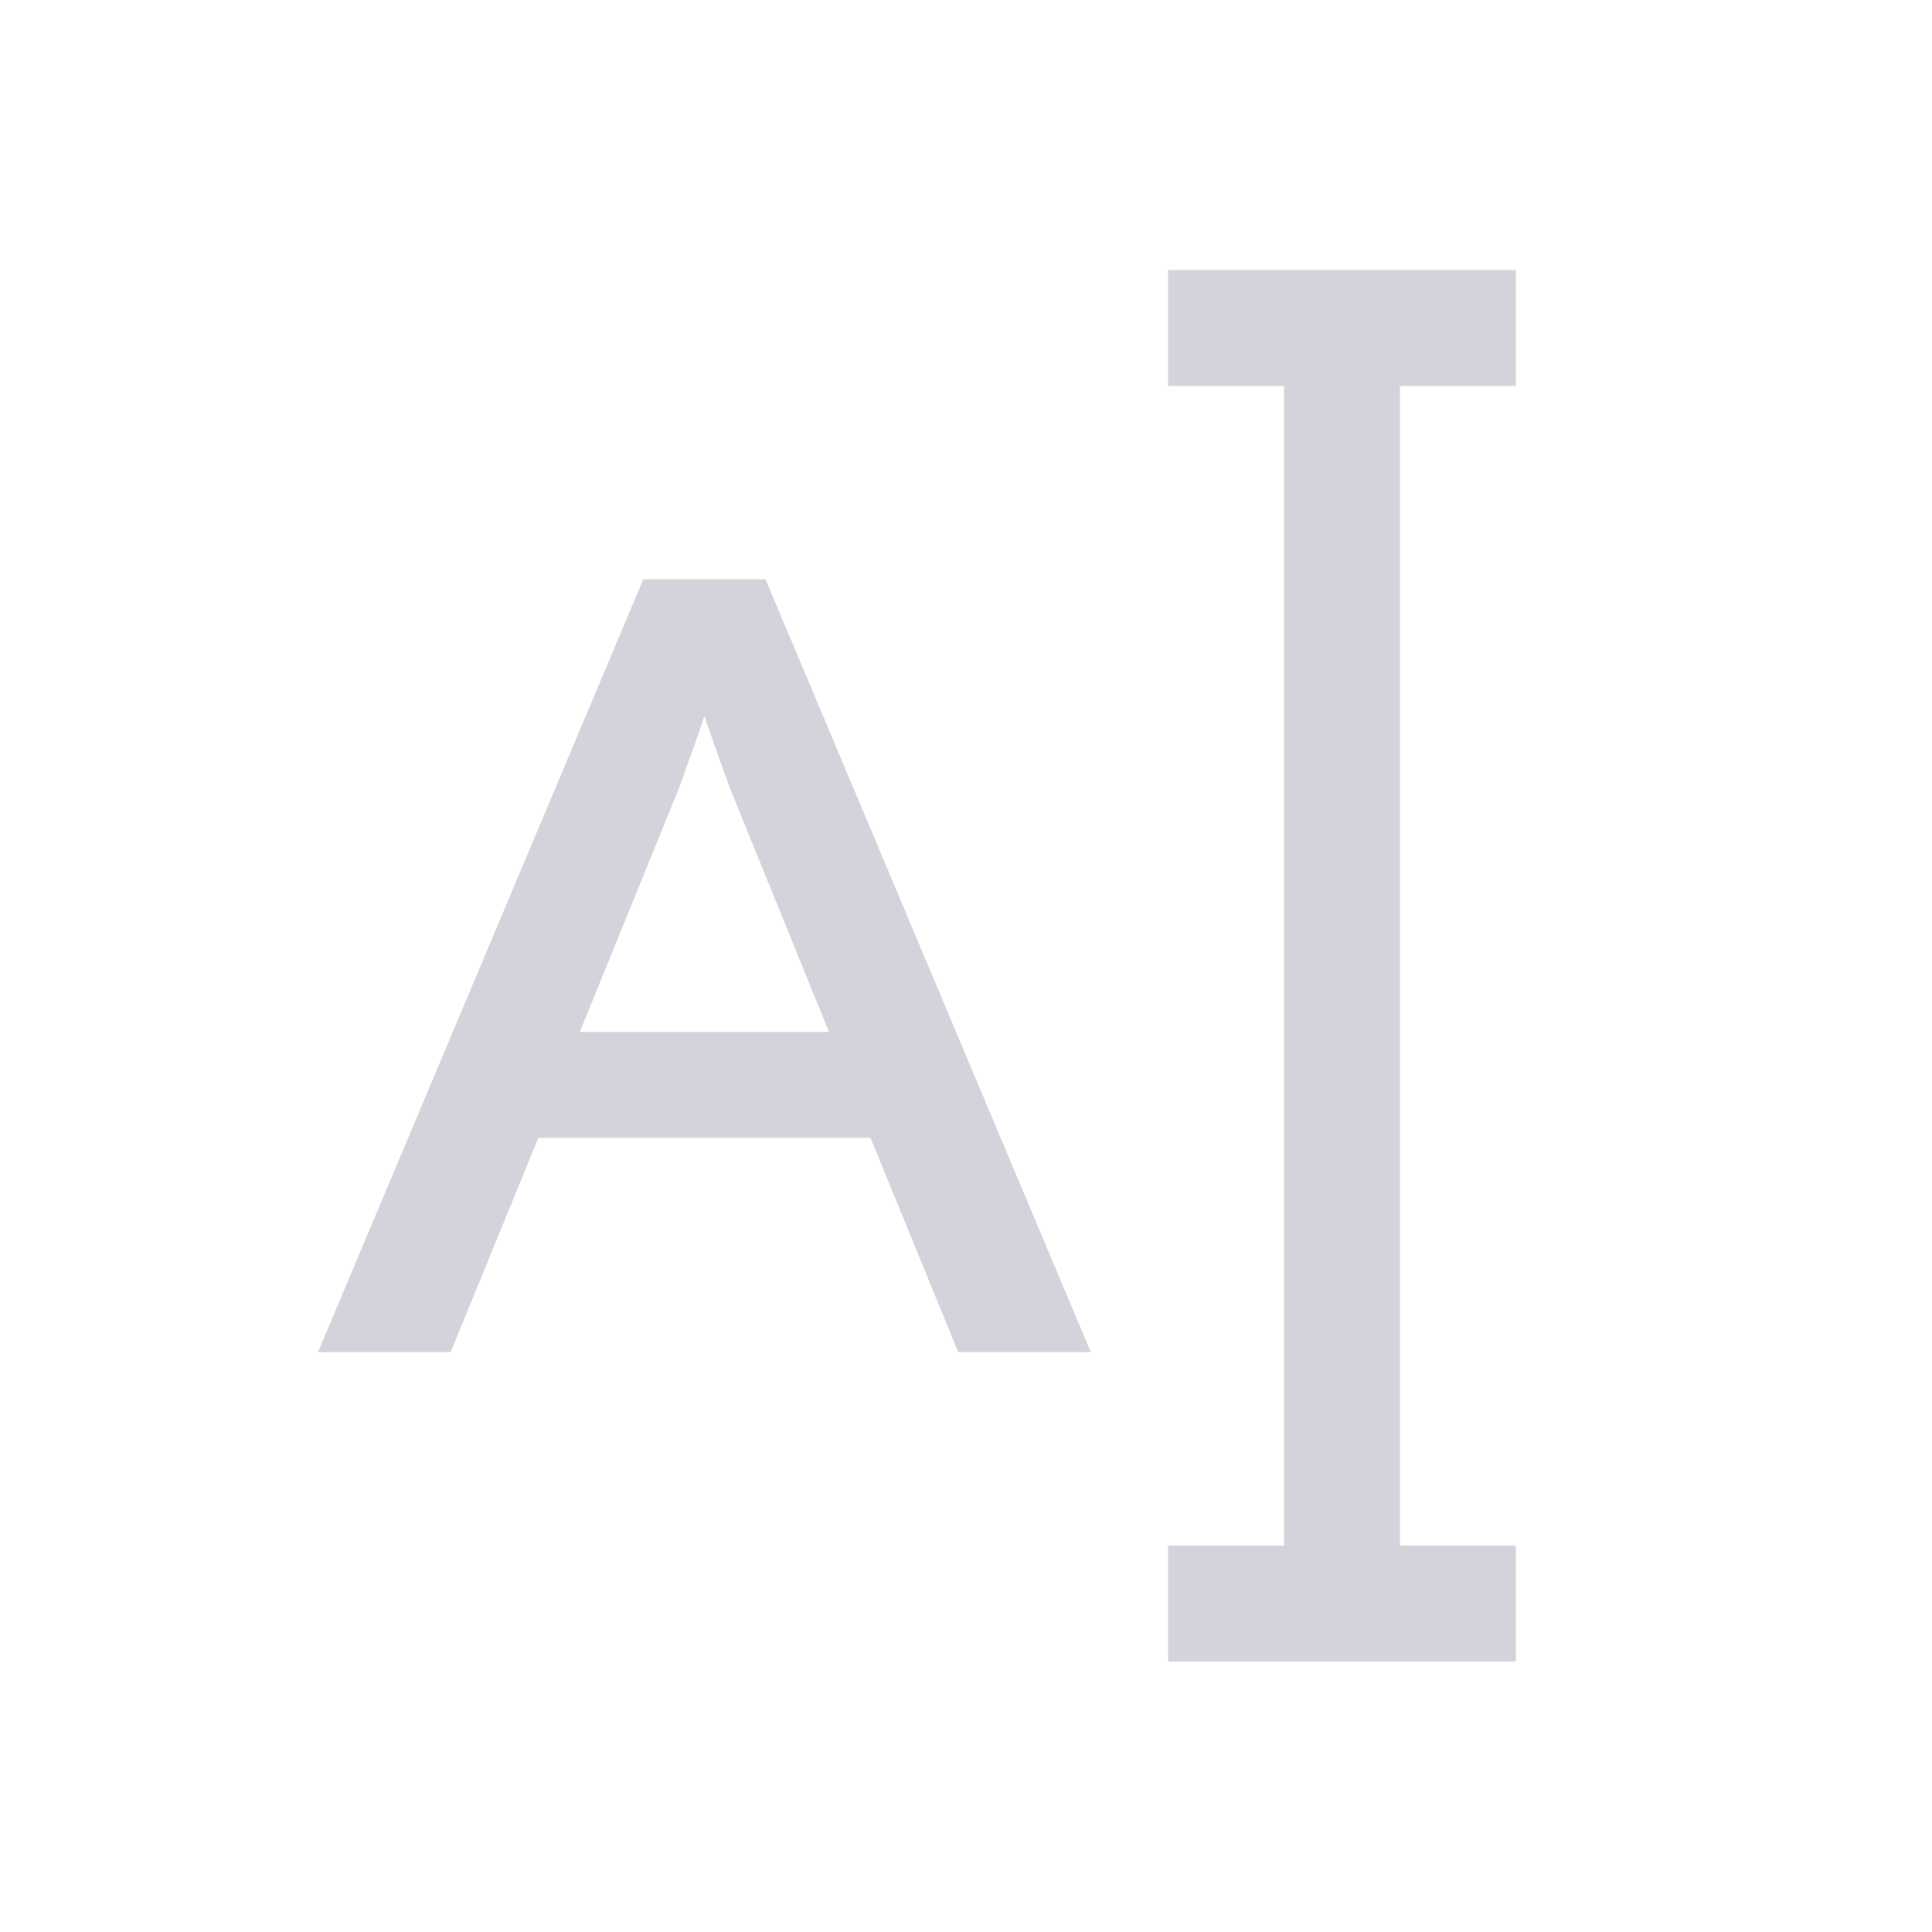 <svg width="25" height="25" viewBox="0 0 25 25" fill="none" xmlns="http://www.w3.org/2000/svg">
<path fill-rule="evenodd" clip-rule="evenodd" d="M19.615 3.494H15.115V4.994L16.615 4.994V20H15.115V21.5H19.615V20H18.115V4.994L19.615 4.994V3.494ZM5.832 17.496H4.115L8.324 7.496H9.906L14.115 17.496H12.399L11.264 14.724H6.966L5.832 17.496ZM8.787 10.196L7.503 13.353H10.727L9.444 10.196C9.431 10.158 9.409 10.098 9.381 10.021C9.313 9.834 9.21 9.55 9.115 9.267C9.02 9.55 8.918 9.834 8.85 10.021C8.822 10.098 8.8 10.158 8.787 10.196Z" fill="#D3D4DB"/>
</svg>
